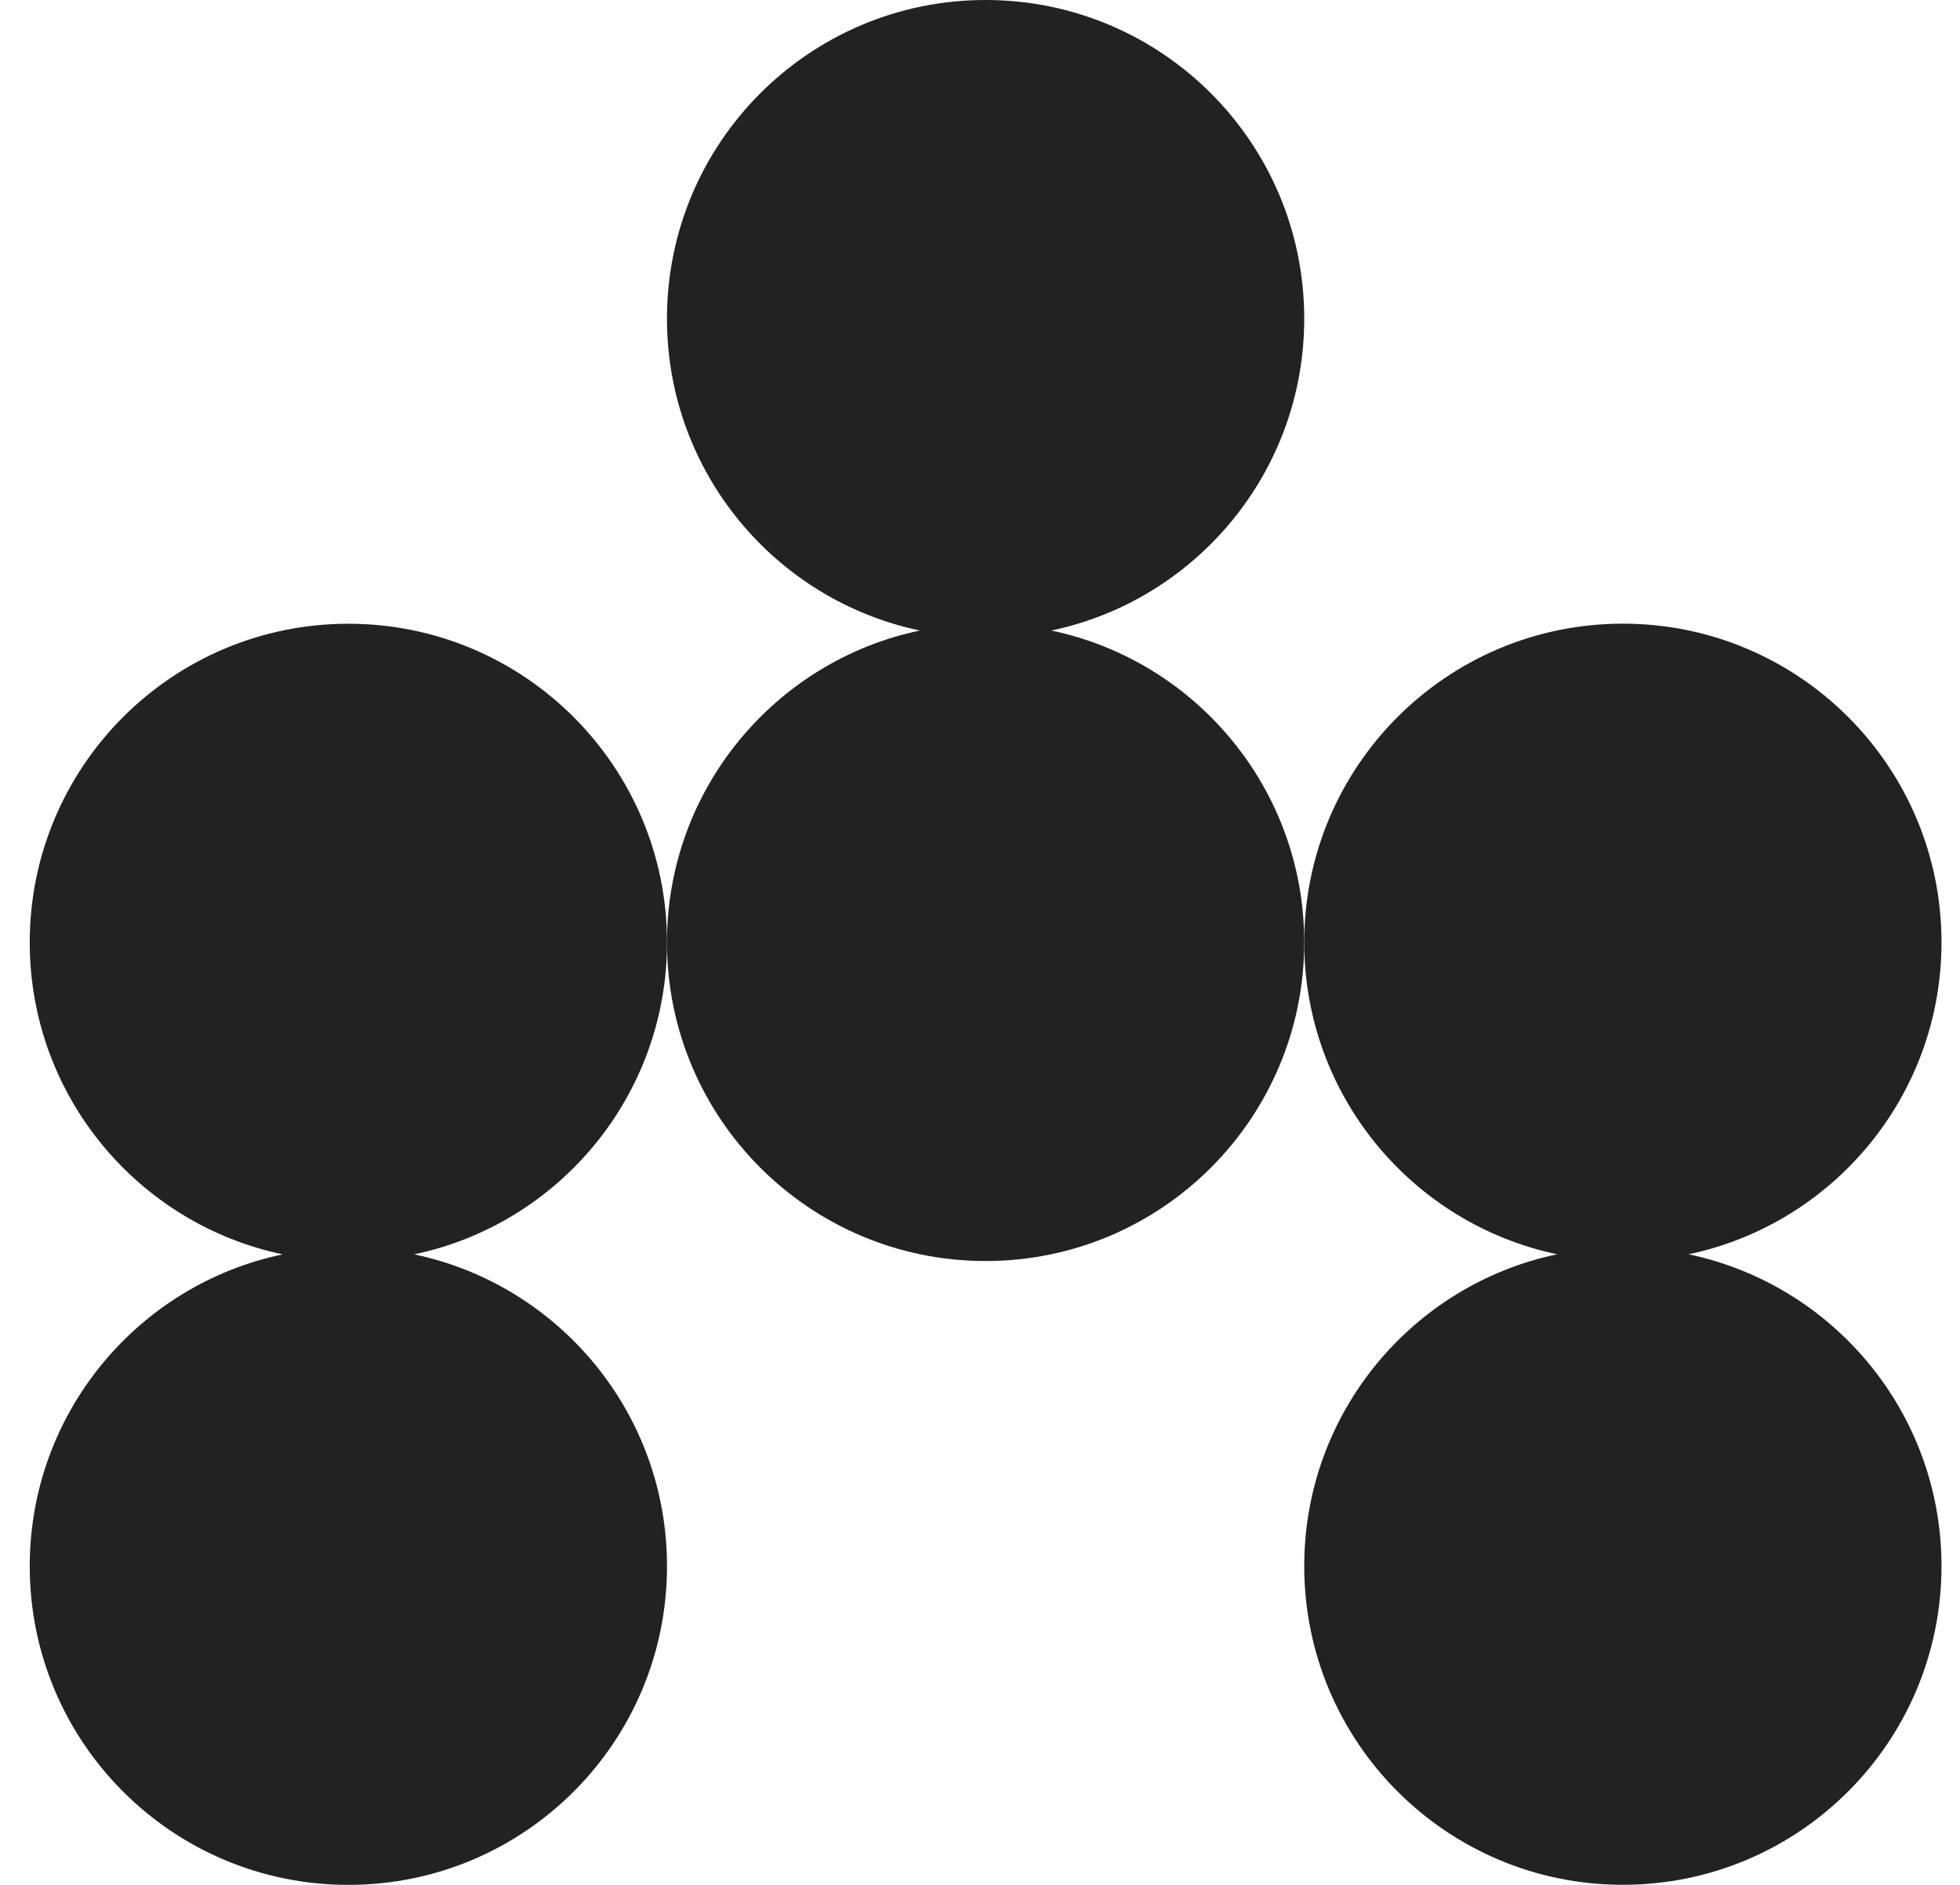 <svg width="52" height="50" viewBox="0 0 52 50" fill="none" xmlns="http://www.w3.org/2000/svg">
<path d="M9.243 16.546C4.572 16.546 0.789 20.332 0.789 25C0.789 29.072 3.667 32.469 7.499 33.274C3.667 34.077 0.789 37.477 0.789 41.546C0.789 46.217 4.572 50 9.243 50C13.913 50 17.696 46.217 17.696 41.546C17.696 37.474 14.818 34.077 10.986 33.274C14.818 32.472 17.696 29.072 17.696 25C17.696 20.332 13.91 16.546 9.243 16.546Z" fill="#222222"/>
<path d="M27.892 16.726C31.724 15.923 34.602 12.523 34.602 8.453C34.602 3.783 30.819 0 26.149 0C21.479 0 17.695 3.783 17.695 8.453C17.695 12.526 20.574 15.923 24.405 16.726C20.574 17.528 17.695 20.928 17.695 24.997C17.695 29.668 21.481 33.451 26.149 33.451C30.817 33.451 34.602 29.665 34.602 24.997C34.602 20.928 31.724 17.528 27.892 16.726Z" fill="#222222"/>
<path d="M44.798 33.272C48.63 32.469 51.509 29.07 51.509 24.997C51.509 20.33 47.725 16.544 43.055 16.544C38.385 16.544 34.602 20.33 34.602 24.997C34.602 29.07 37.48 32.467 41.312 33.272C37.48 34.075 34.602 37.474 34.602 41.544C34.602 46.214 38.387 49.998 43.055 49.998C47.723 49.998 51.509 46.214 51.509 41.544C51.509 37.472 48.63 34.075 44.798 33.272Z" fill="#222222"/>
</svg>
